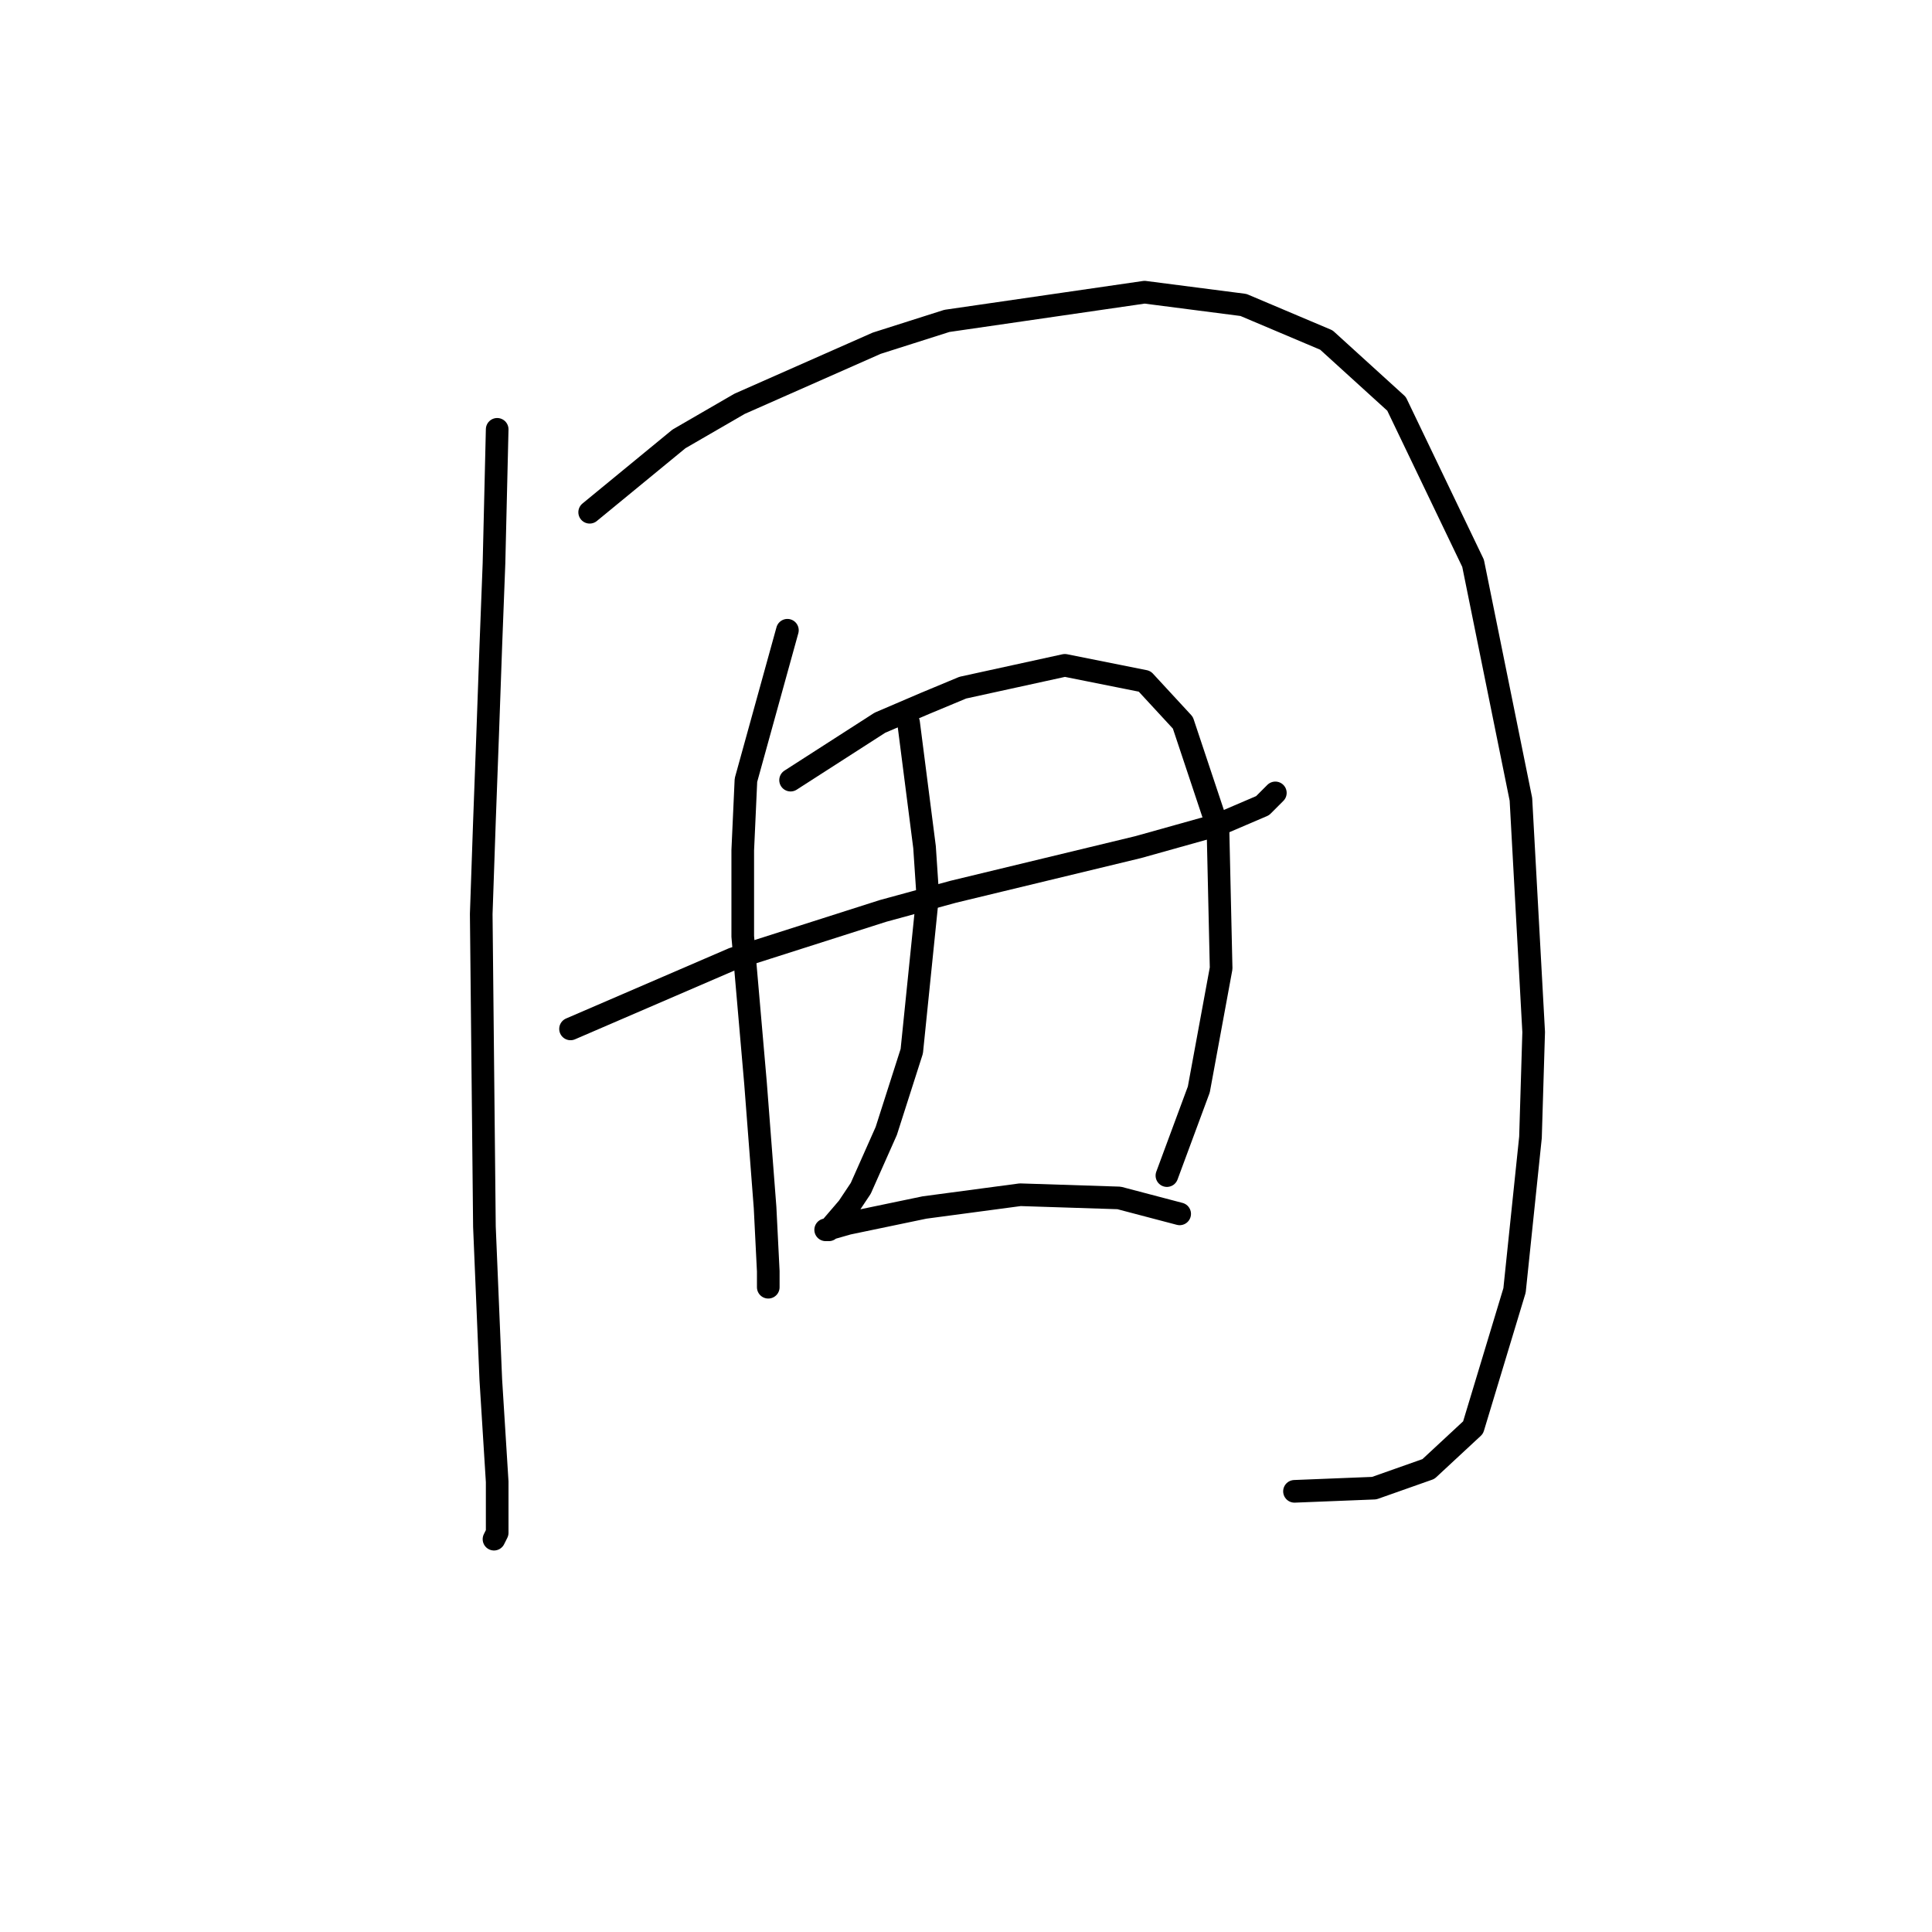 <?xml version="1.0" standalone="no"?>
    <svg width="256" height="256" xmlns="http://www.w3.org/2000/svg" version="1.1">
    <polyline stroke="black" stroke-width="3" stroke-linecap="round" fill="transparent" stroke-linejoin="round" points="65.879 56.889 65.457 74.637 65.034 85.624 64.612 97.457 64.189 108.867 63.766 121.121 64.189 162.535 65.034 182.819 65.879 196.342 65.879 203.103 65.457 203.948 65.457 203.948 " />
        <polyline stroke="black" stroke-width="3" stroke-linecap="round" fill="transparent" stroke-linejoin="round" points="78.134 67.876 89.967 58.156 97.996 53.508 116.167 45.479 125.464 42.521 151.664 38.717 164.764 40.408 175.751 45.056 185.048 53.508 195.19 74.637 201.529 105.908 203.219 136.757 202.797 150.702 200.684 170.987 195.19 189.158 189.274 194.651 182.09 197.187 171.526 197.609 171.526 197.609 " />
        <polyline stroke="black" stroke-width="3" stroke-linecap="round" fill="transparent" stroke-linejoin="round" points="75.599 136.335 97.151 127.038 117.012 120.699 126.309 118.163 150.819 112.247 161.384 109.289 167.3 106.754 168.99 105.063 168.99 105.063 " />
        <polyline stroke="black" stroke-width="3" stroke-linecap="round" fill="transparent" stroke-linejoin="round" points="104.335 83.511 98.841 103.373 98.418 112.67 98.418 124.08 100.109 143.518 101.376 159.999 101.799 168.451 101.799 170.564 101.799 170.564 " />
        <polyline stroke="black" stroke-width="3" stroke-linecap="round" fill="transparent" stroke-linejoin="round" points="104.757 103.373 116.59 95.766 122.506 93.231 127.577 91.118 141.099 88.16 151.664 90.273 156.735 95.766 161.384 109.712 161.806 128.305 158.848 144.364 154.622 155.773 154.622 155.773 " />
        <polyline stroke="black" stroke-width="3" stroke-linecap="round" fill="transparent" stroke-linejoin="round" points="120.393 95.766 122.506 112.247 122.928 118.586 120.815 139.293 117.435 149.857 114.054 157.464 112.364 159.999 109.828 162.957 109.406 162.957 112.364 162.112 122.506 159.999 135.183 158.309 148.283 158.732 156.312 160.844 156.312 160.844 " />
        </svg>